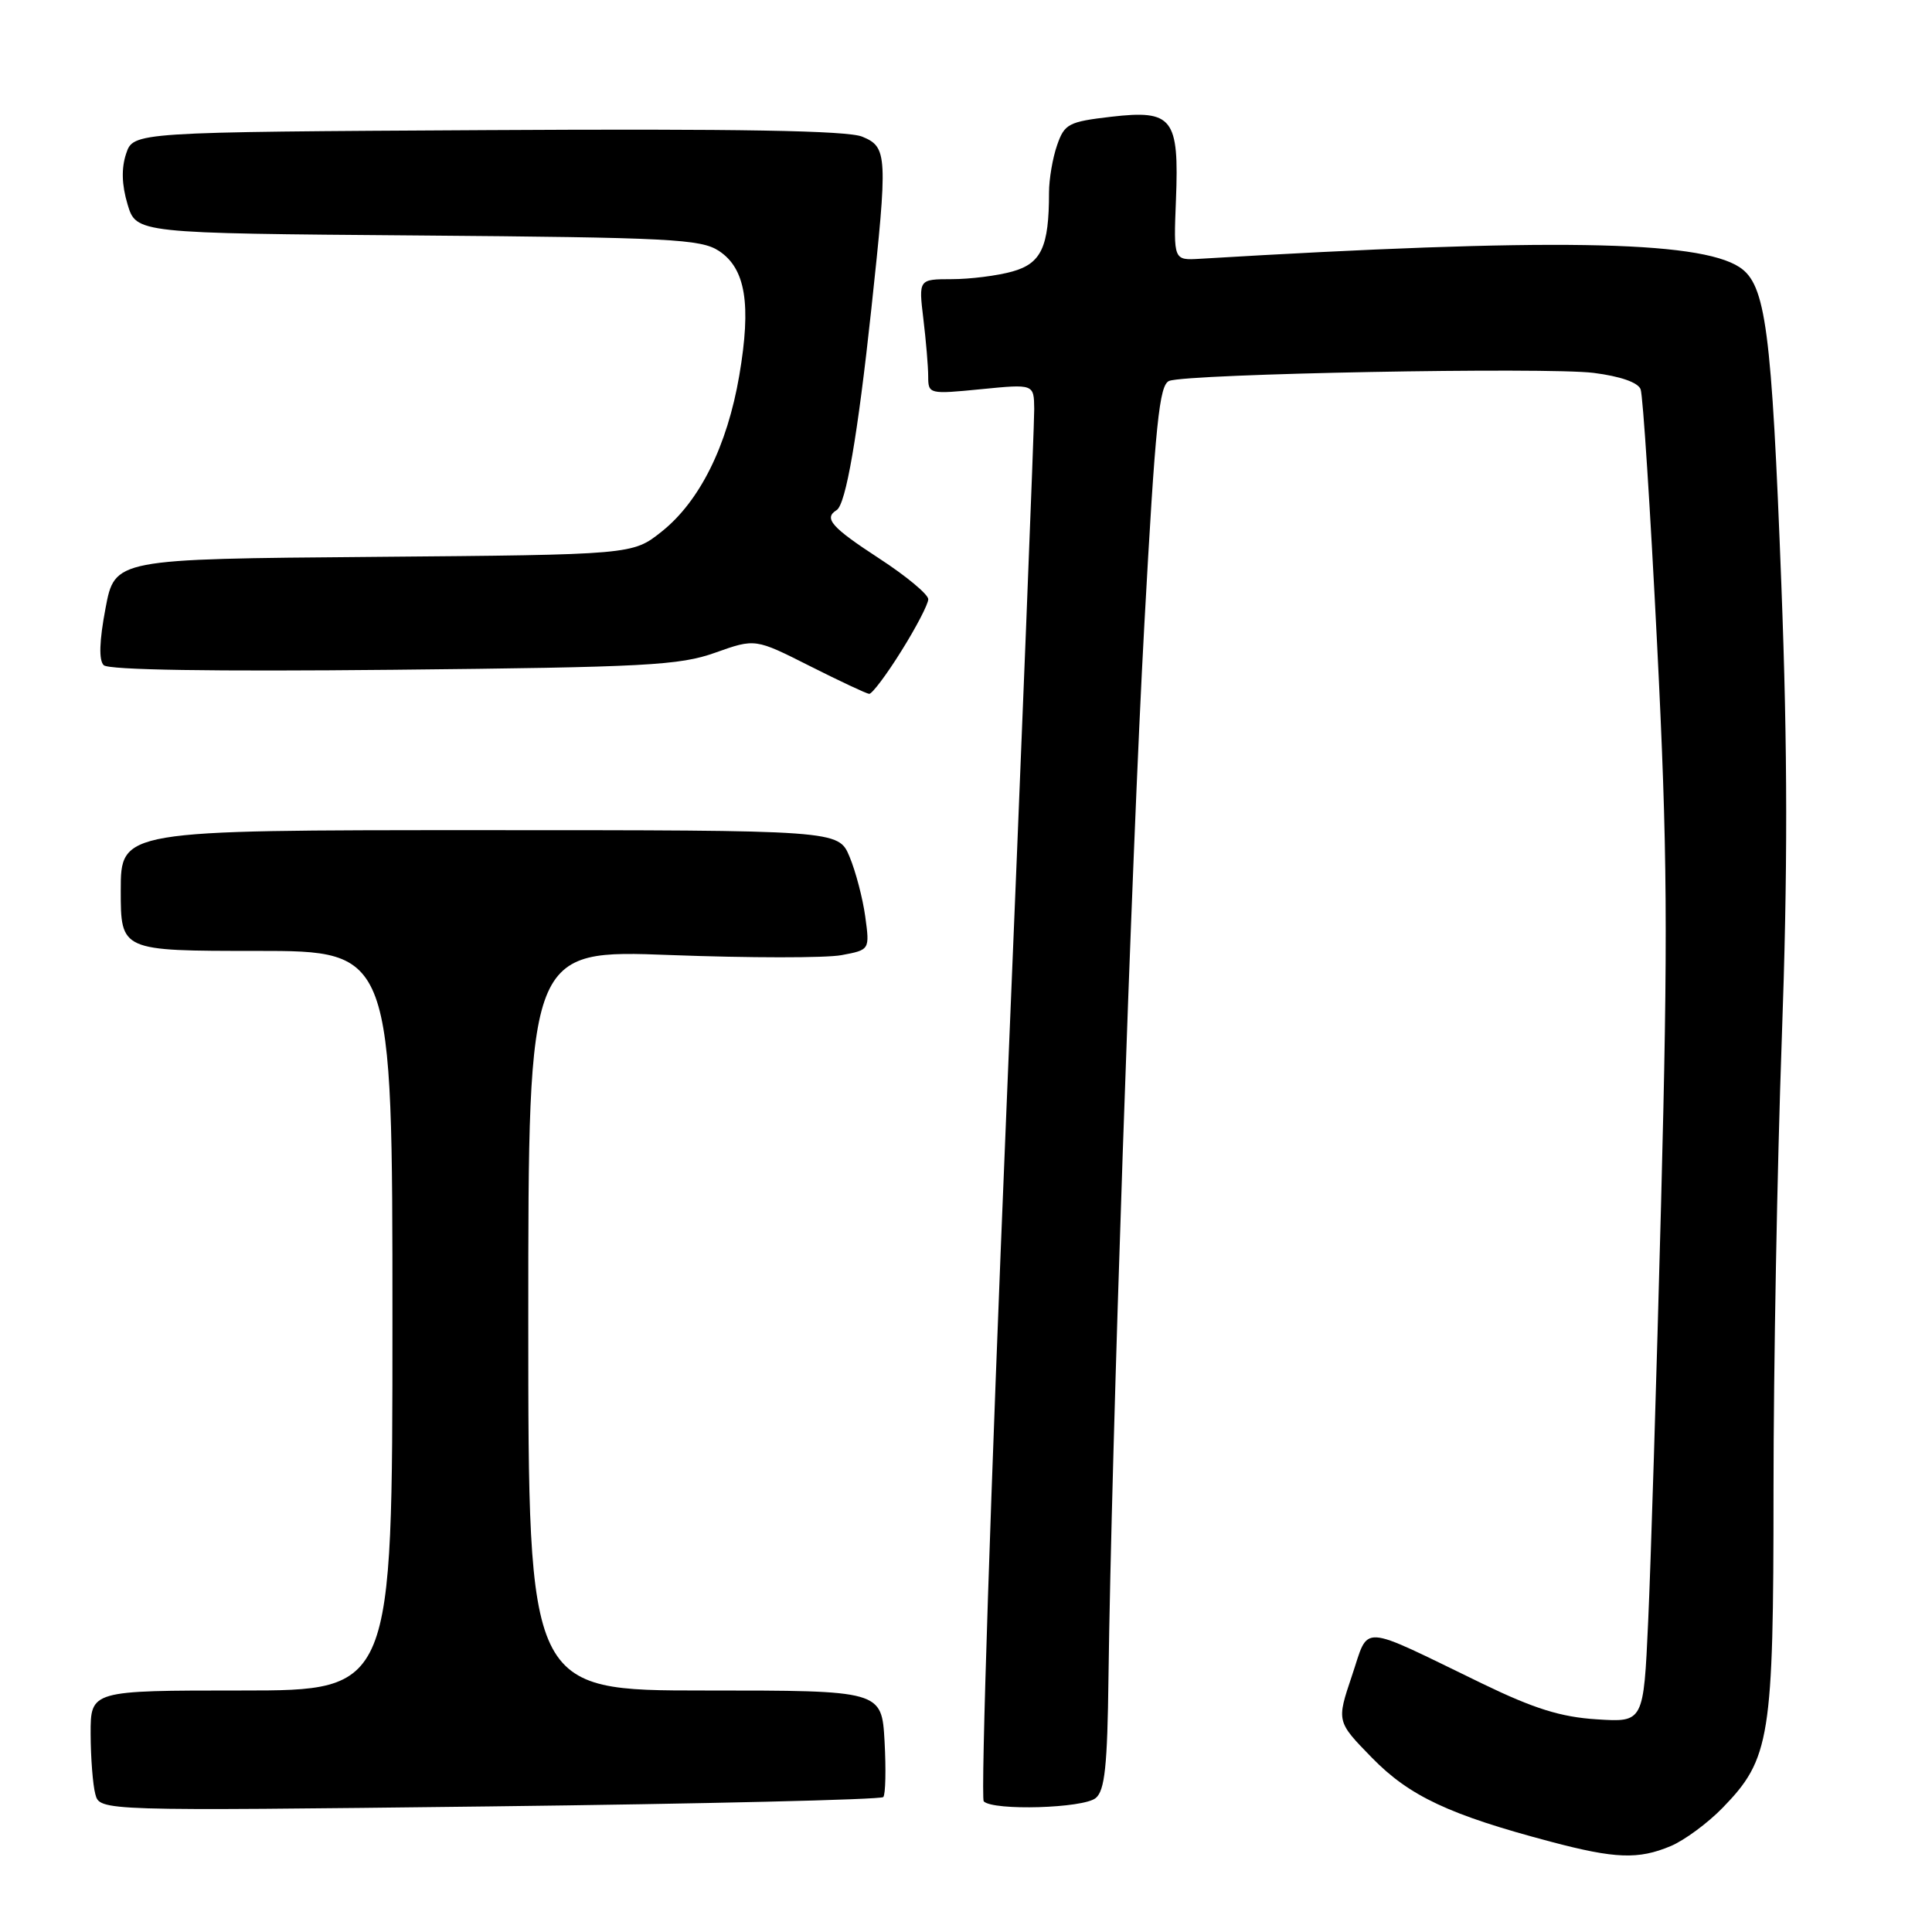 <?xml version="1.0" encoding="UTF-8" standalone="no"?>
<!DOCTYPE svg PUBLIC "-//W3C//DTD SVG 1.1//EN" "http://www.w3.org/Graphics/SVG/1.1/DTD/svg11.dtd" >
<svg xmlns="http://www.w3.org/2000/svg" xmlns:xlink="http://www.w3.org/1999/xlink" version="1.1" viewBox="0 0 256 256">
 <g >
 <path fill="currentColor"
d=" M 221.37 244.62 C 223.18 243.86 226.29 241.57 228.27 239.53 C 234.56 233.06 235.00 230.30 235.00 197.40 C 235.00 181.32 235.49 154.52 236.09 137.83 C 236.89 115.52 236.88 99.57 236.04 77.50 C 234.75 43.56 233.98 37.69 230.49 35.40 C 225.05 31.84 205.14 31.53 159.00 34.29 C 155.50 34.50 155.50 34.50 155.82 26.50 C 156.25 15.63 155.39 14.53 147.24 15.47 C 141.58 16.13 141.05 16.41 140.07 19.24 C 139.48 20.92 139.00 23.75 139.00 25.52 C 139.00 32.73 137.98 34.91 134.13 35.98 C 132.13 36.54 128.52 36.99 126.11 36.99 C 121.72 37.00 121.72 37.00 122.35 42.25 C 122.70 45.14 122.99 48.57 122.99 49.88 C 123.00 52.22 123.10 52.25 130.00 51.57 C 137.00 50.88 137.00 50.88 137.04 54.19 C 137.06 56.01 135.39 98.09 133.33 147.71 C 131.27 197.32 129.93 238.26 130.35 238.69 C 131.63 239.96 143.55 239.61 145.19 238.25 C 146.39 237.26 146.74 234.01 146.88 222.25 C 147.26 192.42 149.94 113.60 151.63 82.79 C 153.10 55.98 153.61 50.98 154.93 50.47 C 157.41 49.52 204.89 48.63 211.17 49.41 C 214.70 49.86 217.04 50.67 217.39 51.58 C 217.70 52.39 218.68 67.55 219.57 85.27 C 220.95 112.70 221.03 123.75 220.10 159.50 C 219.50 182.60 218.73 207.51 218.39 214.86 C 217.78 228.22 217.78 228.22 211.58 227.82 C 206.83 227.52 203.28 226.41 196.44 223.10 C 179.80 215.04 181.48 215.14 179.13 222.07 C 177.10 228.11 177.10 228.11 181.80 232.92 C 186.76 238.00 192.05 240.48 205.50 244.04 C 214.04 246.30 217.09 246.41 221.37 244.62 Z  M 117.04 238.12 C 117.34 237.78 117.41 234.46 117.21 230.75 C 116.83 224.00 116.83 224.00 93.41 224.00 C 70.00 224.00 70.00 224.00 70.00 174.91 C 70.00 125.83 70.00 125.83 88.88 126.55 C 99.27 126.94 109.45 126.95 111.51 126.56 C 115.25 125.86 115.25 125.86 114.65 121.45 C 114.32 119.03 113.38 115.46 112.57 113.52 C 111.10 110.00 111.10 110.00 63.55 110.00 C 16.00 110.00 16.00 110.00 16.00 118.00 C 16.00 126.00 16.00 126.00 34.00 126.00 C 52.00 126.00 52.00 126.00 52.00 175.00 C 52.00 224.00 52.00 224.00 32.00 224.00 C 12.00 224.00 12.00 224.00 12.01 229.75 C 12.02 232.91 12.30 236.51 12.63 237.73 C 13.22 239.97 13.22 239.97 64.86 239.36 C 93.26 239.02 116.74 238.46 117.04 238.12 Z  M 119.42 86.28 C 121.39 83.14 123.00 80.04 123.00 79.40 C 123.00 78.76 120.08 76.33 116.50 74.00 C 110.16 69.87 109.11 68.67 110.86 67.59 C 112.08 66.83 113.65 57.73 115.45 41.00 C 117.65 20.53 117.60 19.49 114.25 18.11 C 112.30 17.30 97.85 17.05 64.58 17.24 C 17.67 17.50 17.67 17.50 16.71 20.37 C 16.07 22.30 16.13 24.49 16.90 27.07 C 18.05 30.91 18.05 30.91 55.32 31.20 C 88.76 31.47 92.86 31.68 95.25 33.24 C 98.80 35.57 99.57 40.30 97.96 49.75 C 96.36 59.10 92.71 66.44 87.66 70.45 C 83.82 73.50 83.82 73.50 49.51 73.79 C 15.21 74.07 15.21 74.07 13.98 80.61 C 13.16 84.94 13.08 87.48 13.74 88.14 C 14.38 88.78 28.17 88.99 52.12 88.75 C 85.60 88.41 90.05 88.17 94.78 86.48 C 100.07 84.60 100.07 84.60 107.28 88.24 C 111.25 90.24 114.80 91.91 115.17 91.94 C 115.54 91.97 117.46 89.43 119.42 86.28 Z "/>
</g>
</svg>